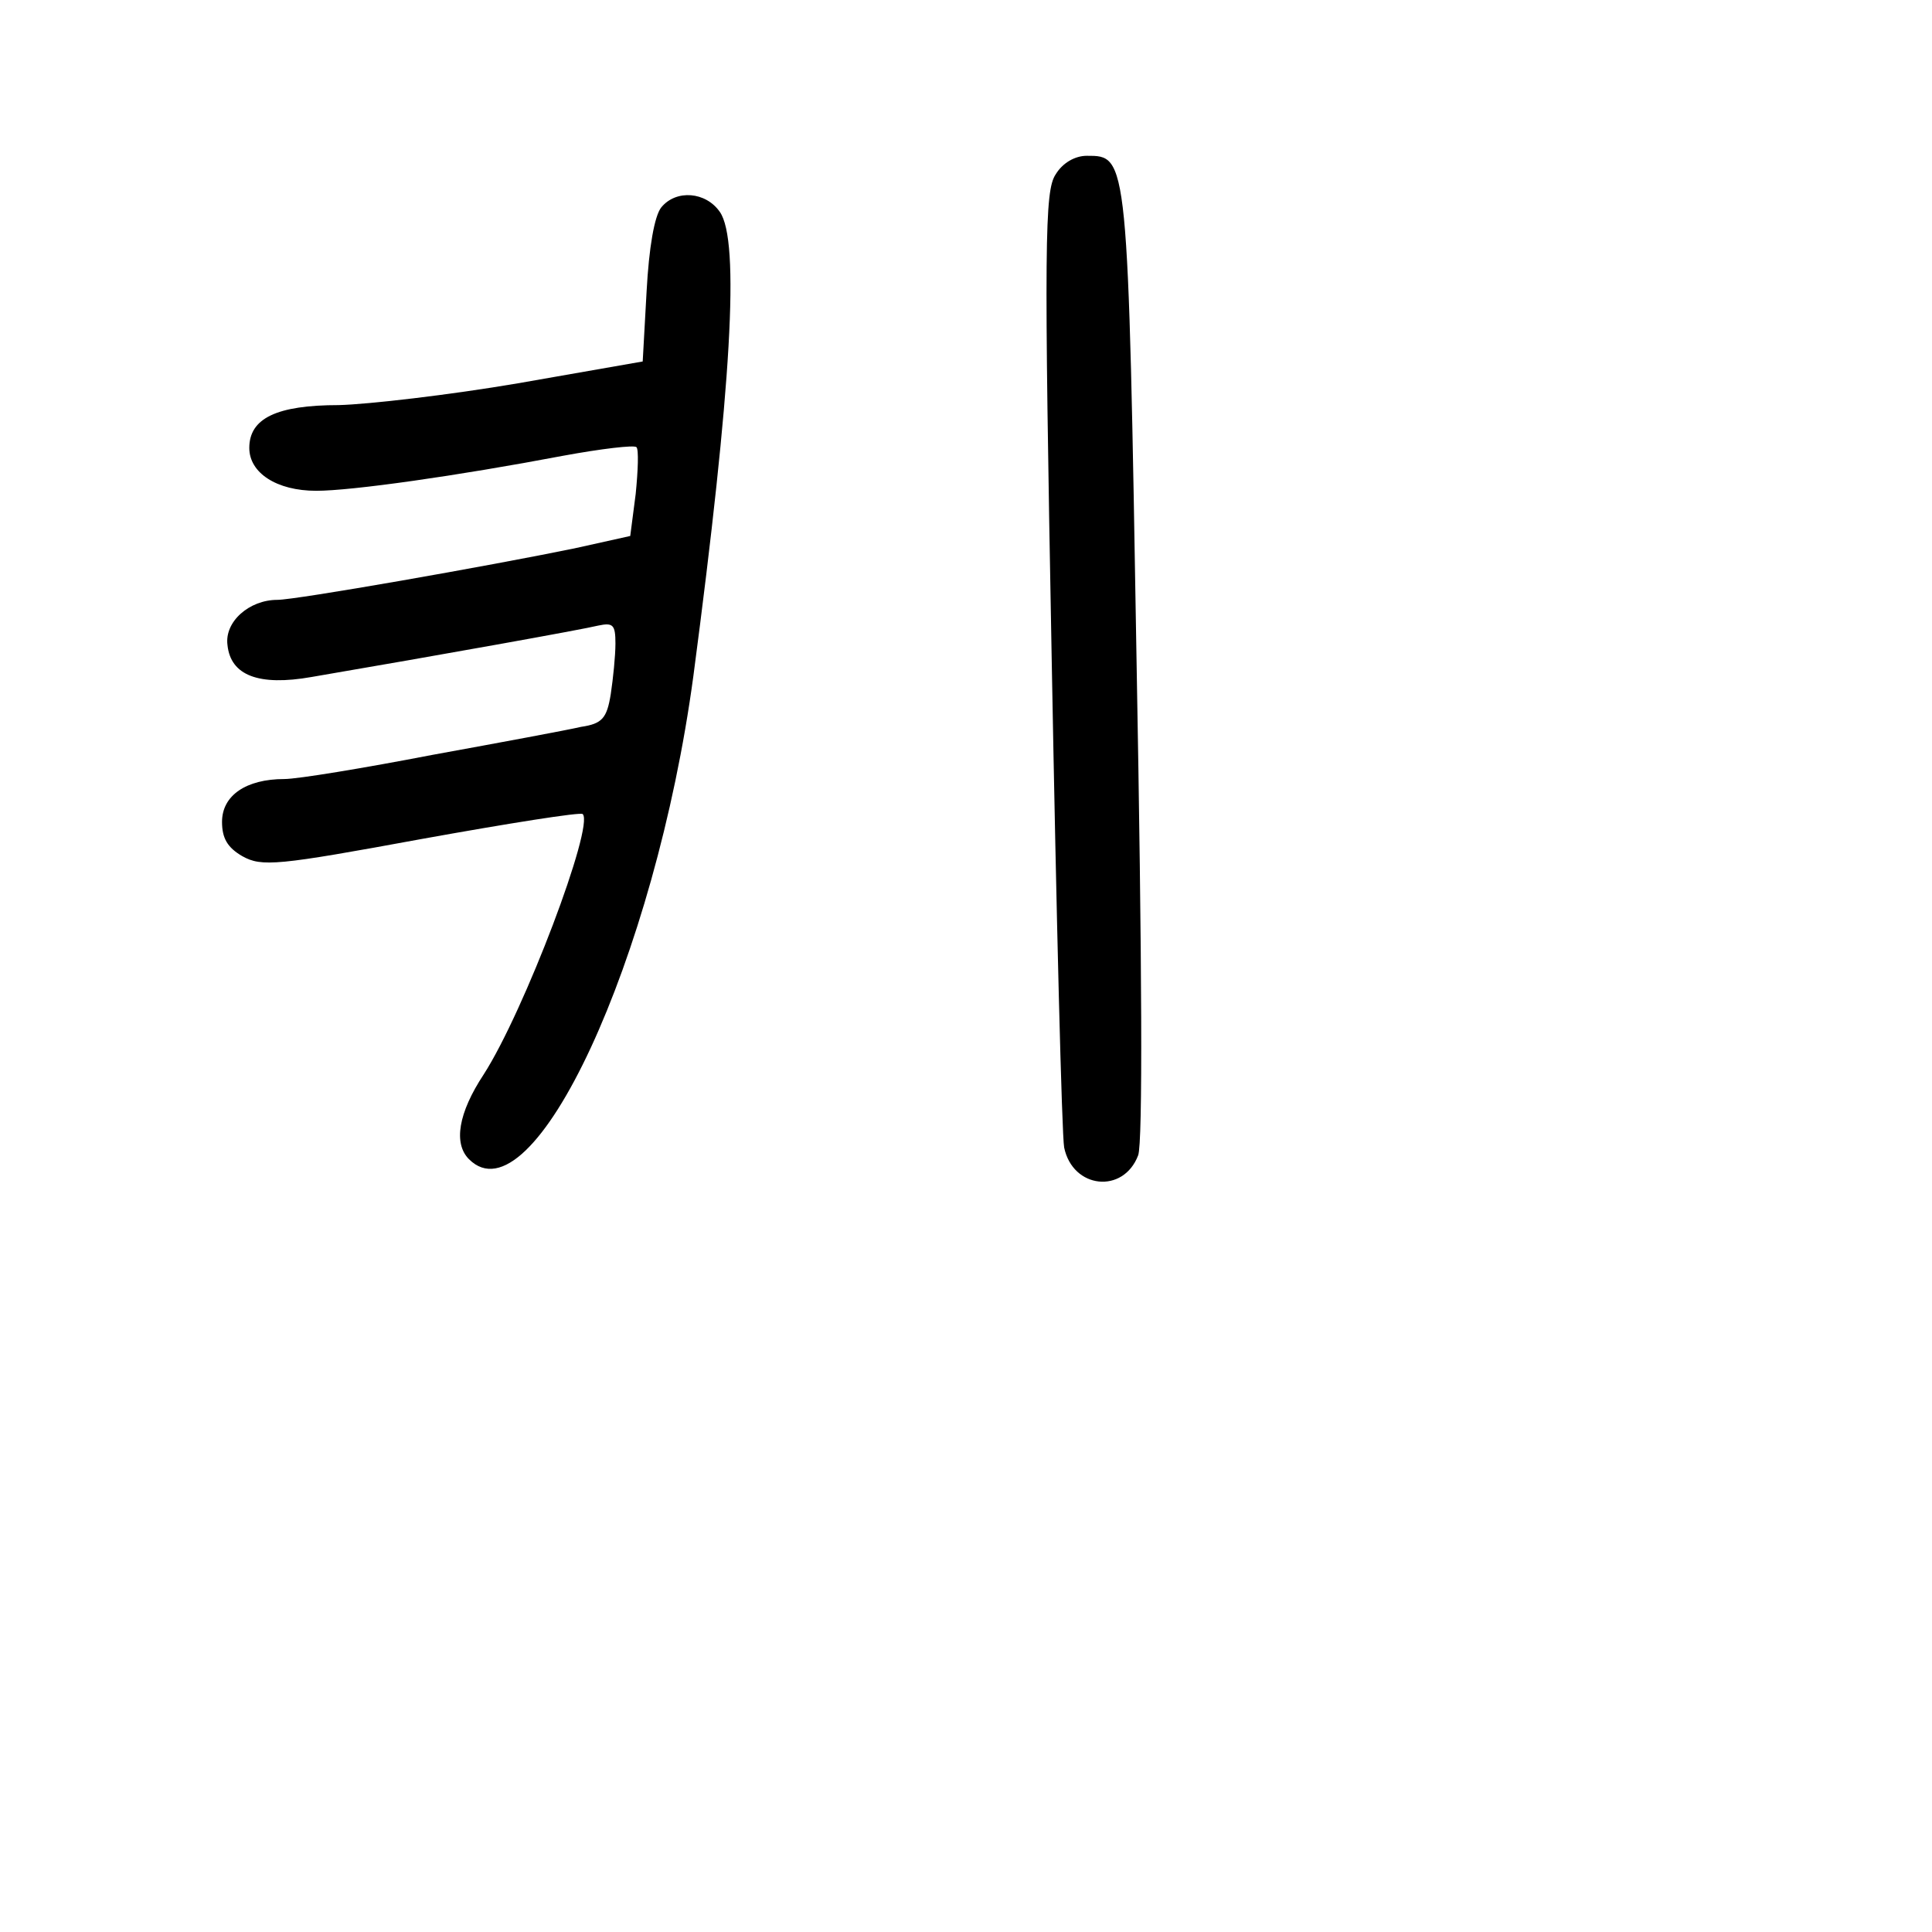 <?xml version="1.0" standalone="no"?>
<!DOCTYPE svg PUBLIC "-//W3C//DTD SVG 20010904//EN"
 "http://www.w3.org/TR/2001/REC-SVG-20010904/DTD/svg10.dtd">
<svg version="1.0" xmlns="http://www.w3.org/2000/svg"
 width="248pt" height="248pt" viewBox="0 0 248 248"
 preserveAspectRatio="xMidYMid meet">
<g transform="translate(0,248) scale(0.1,-0.1)"
fill="#000000" stroke="none">
<path d="M1355 2256 c-14 -21 -15 -86 -5 -622 6 -330 13 -611 16 -627 11 -53
76 -60 95 -10 6 16 5 246 -2 631 -11 655 -11 652 -64 652 -15 0 -31 -9 -40
-24z"/>
<path d="M849 2214 c-9 -11 -16 -52 -19 -108 l-5 -90 -160 -28 c-88 -15 -192
-27 -230 -28 -80 0 -115 -17 -115 -55 0 -32 35 -55 86 -55 45 0 180 19 317 45
49 9 91 14 94 11 3 -3 2 -30 -1 -60 l-7 -54 -72 -16 c-112 -23 -357 -66 -381
-66 -36 0 -68 -28 -64 -58 4 -39 40 -53 108 -41 164 28 348 61 368 66 19 4 22
1 22 -23 0 -16 -3 -45 -6 -65 -5 -31 -11 -38 -38 -42 -17 -4 -103 -20 -191
-36 -88 -17 -173 -31 -190 -31 -49 0 -80 -21 -80 -55 0 -21 7 -33 26 -44 25
-14 45 -12 230 22 111 20 205 35 207 32 15 -15 -75 -253 -127 -334 -33 -50
-39 -89 -19 -109 82 -82 239 257 288 620 49 371 60 559 34 596 -18 26 -56 29
-75 6z"/>
</g>
</svg>
